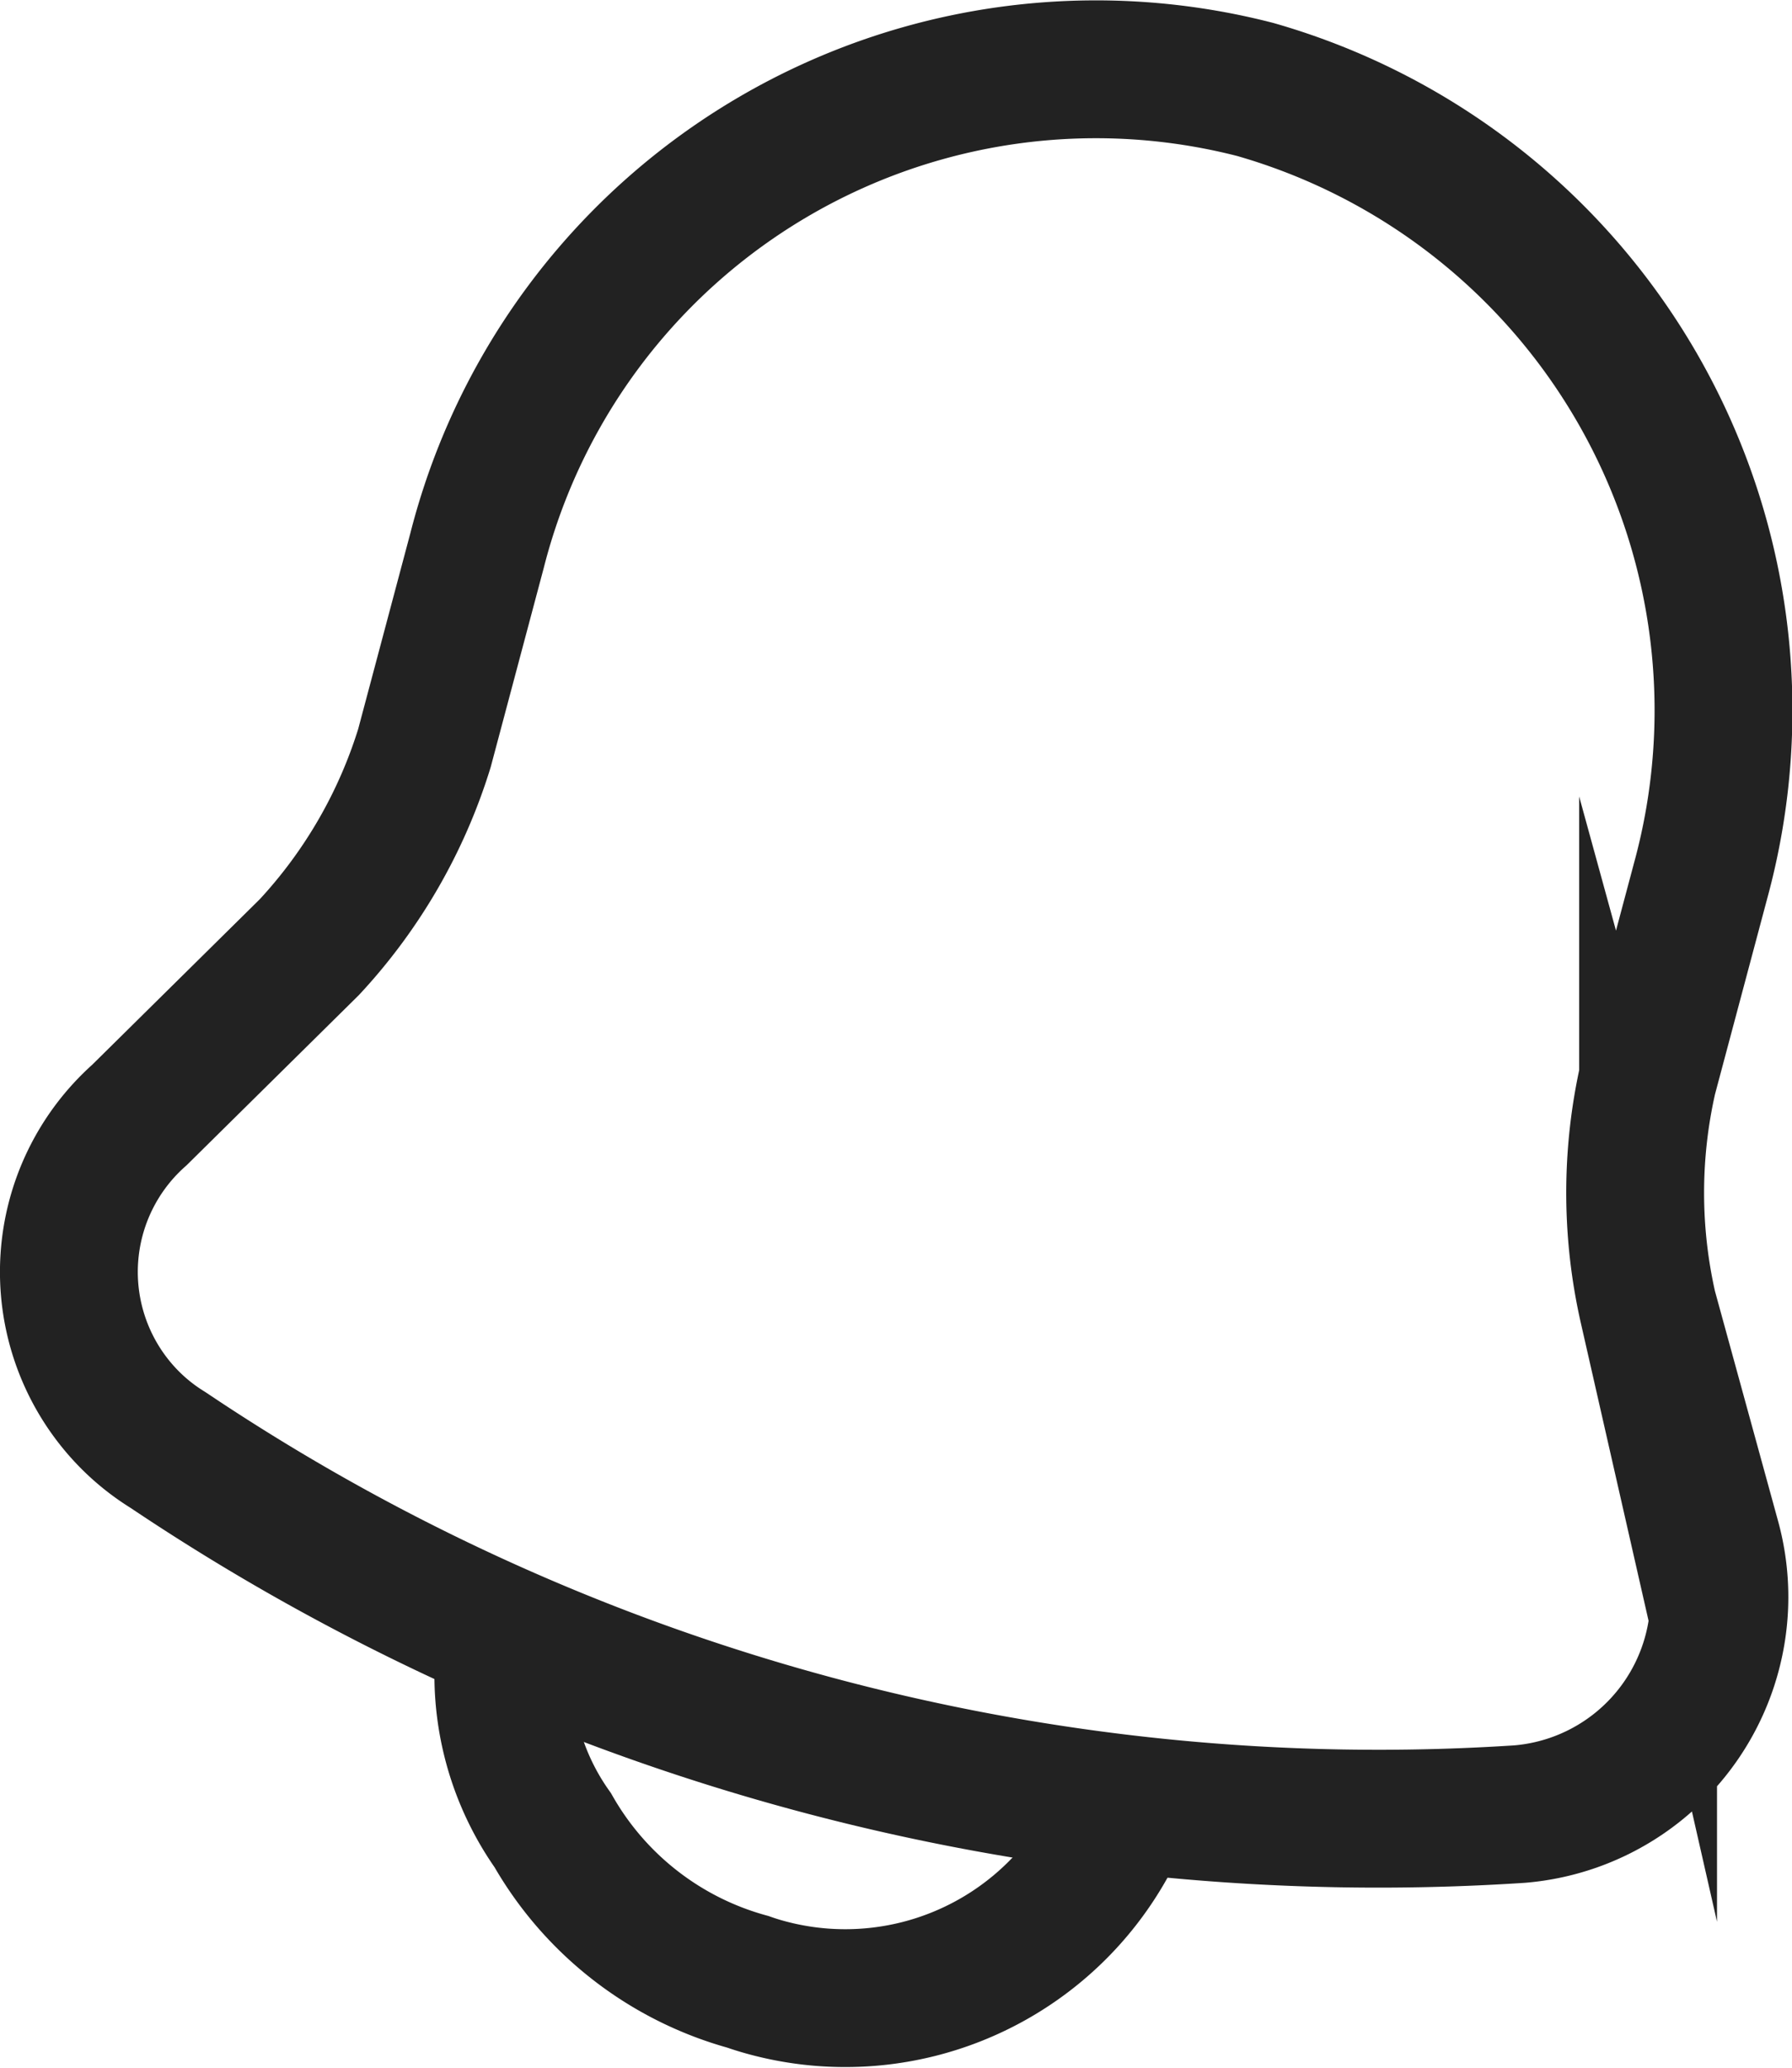 <svg xmlns="http://www.w3.org/2000/svg" width="13" height="15" viewBox="0 0 13 15">
    <defs>
        <clipPath id="e8umrzsgqa">
            <path data-name="사각형 1752" style="fill:none" d="M0 0h13v15H0z"/>
        </clipPath>
    </defs>
    <g data-name="그룹 1160" style="clip-path:url(#e8umrzsgqa)">
        <path data-name="패스 15447" d="M9.106.649a4.633 4.633 0 0 0-5.645 3.344v0l-.382 1.434a3.743 3.743 0 0 1-.835 1.444L1.011 8.089a1.522 1.522 0 0 0-.134 2.141 1.5 1.5 0 0 0 .342.289 15.747 15.747 0 0 0 9.806 2.641 1.58 1.58 0 0 0 1.39-2l-.459-1.672a3.765 3.765 0 0 1 0-1.67l.382-1.432A4.685 4.685 0 0 0 9.106.649z" style="stroke-linecap:round;stroke:#222;stroke-miterlimit:10.001;fill:none"/>
        <path data-name="패스 15448" d="M8.229 12.9a2.176 2.176 0 0 1-2.686 1.514 1.755 1.755 0 0 1-.117-.037 2.344 2.344 0 0 1-1.416-1.1 1.948 1.948 0 0 1-.3-1.6" style="stroke:#222;stroke-miterlimit:10.001;fill:none"/>
    </g>
</svg>
